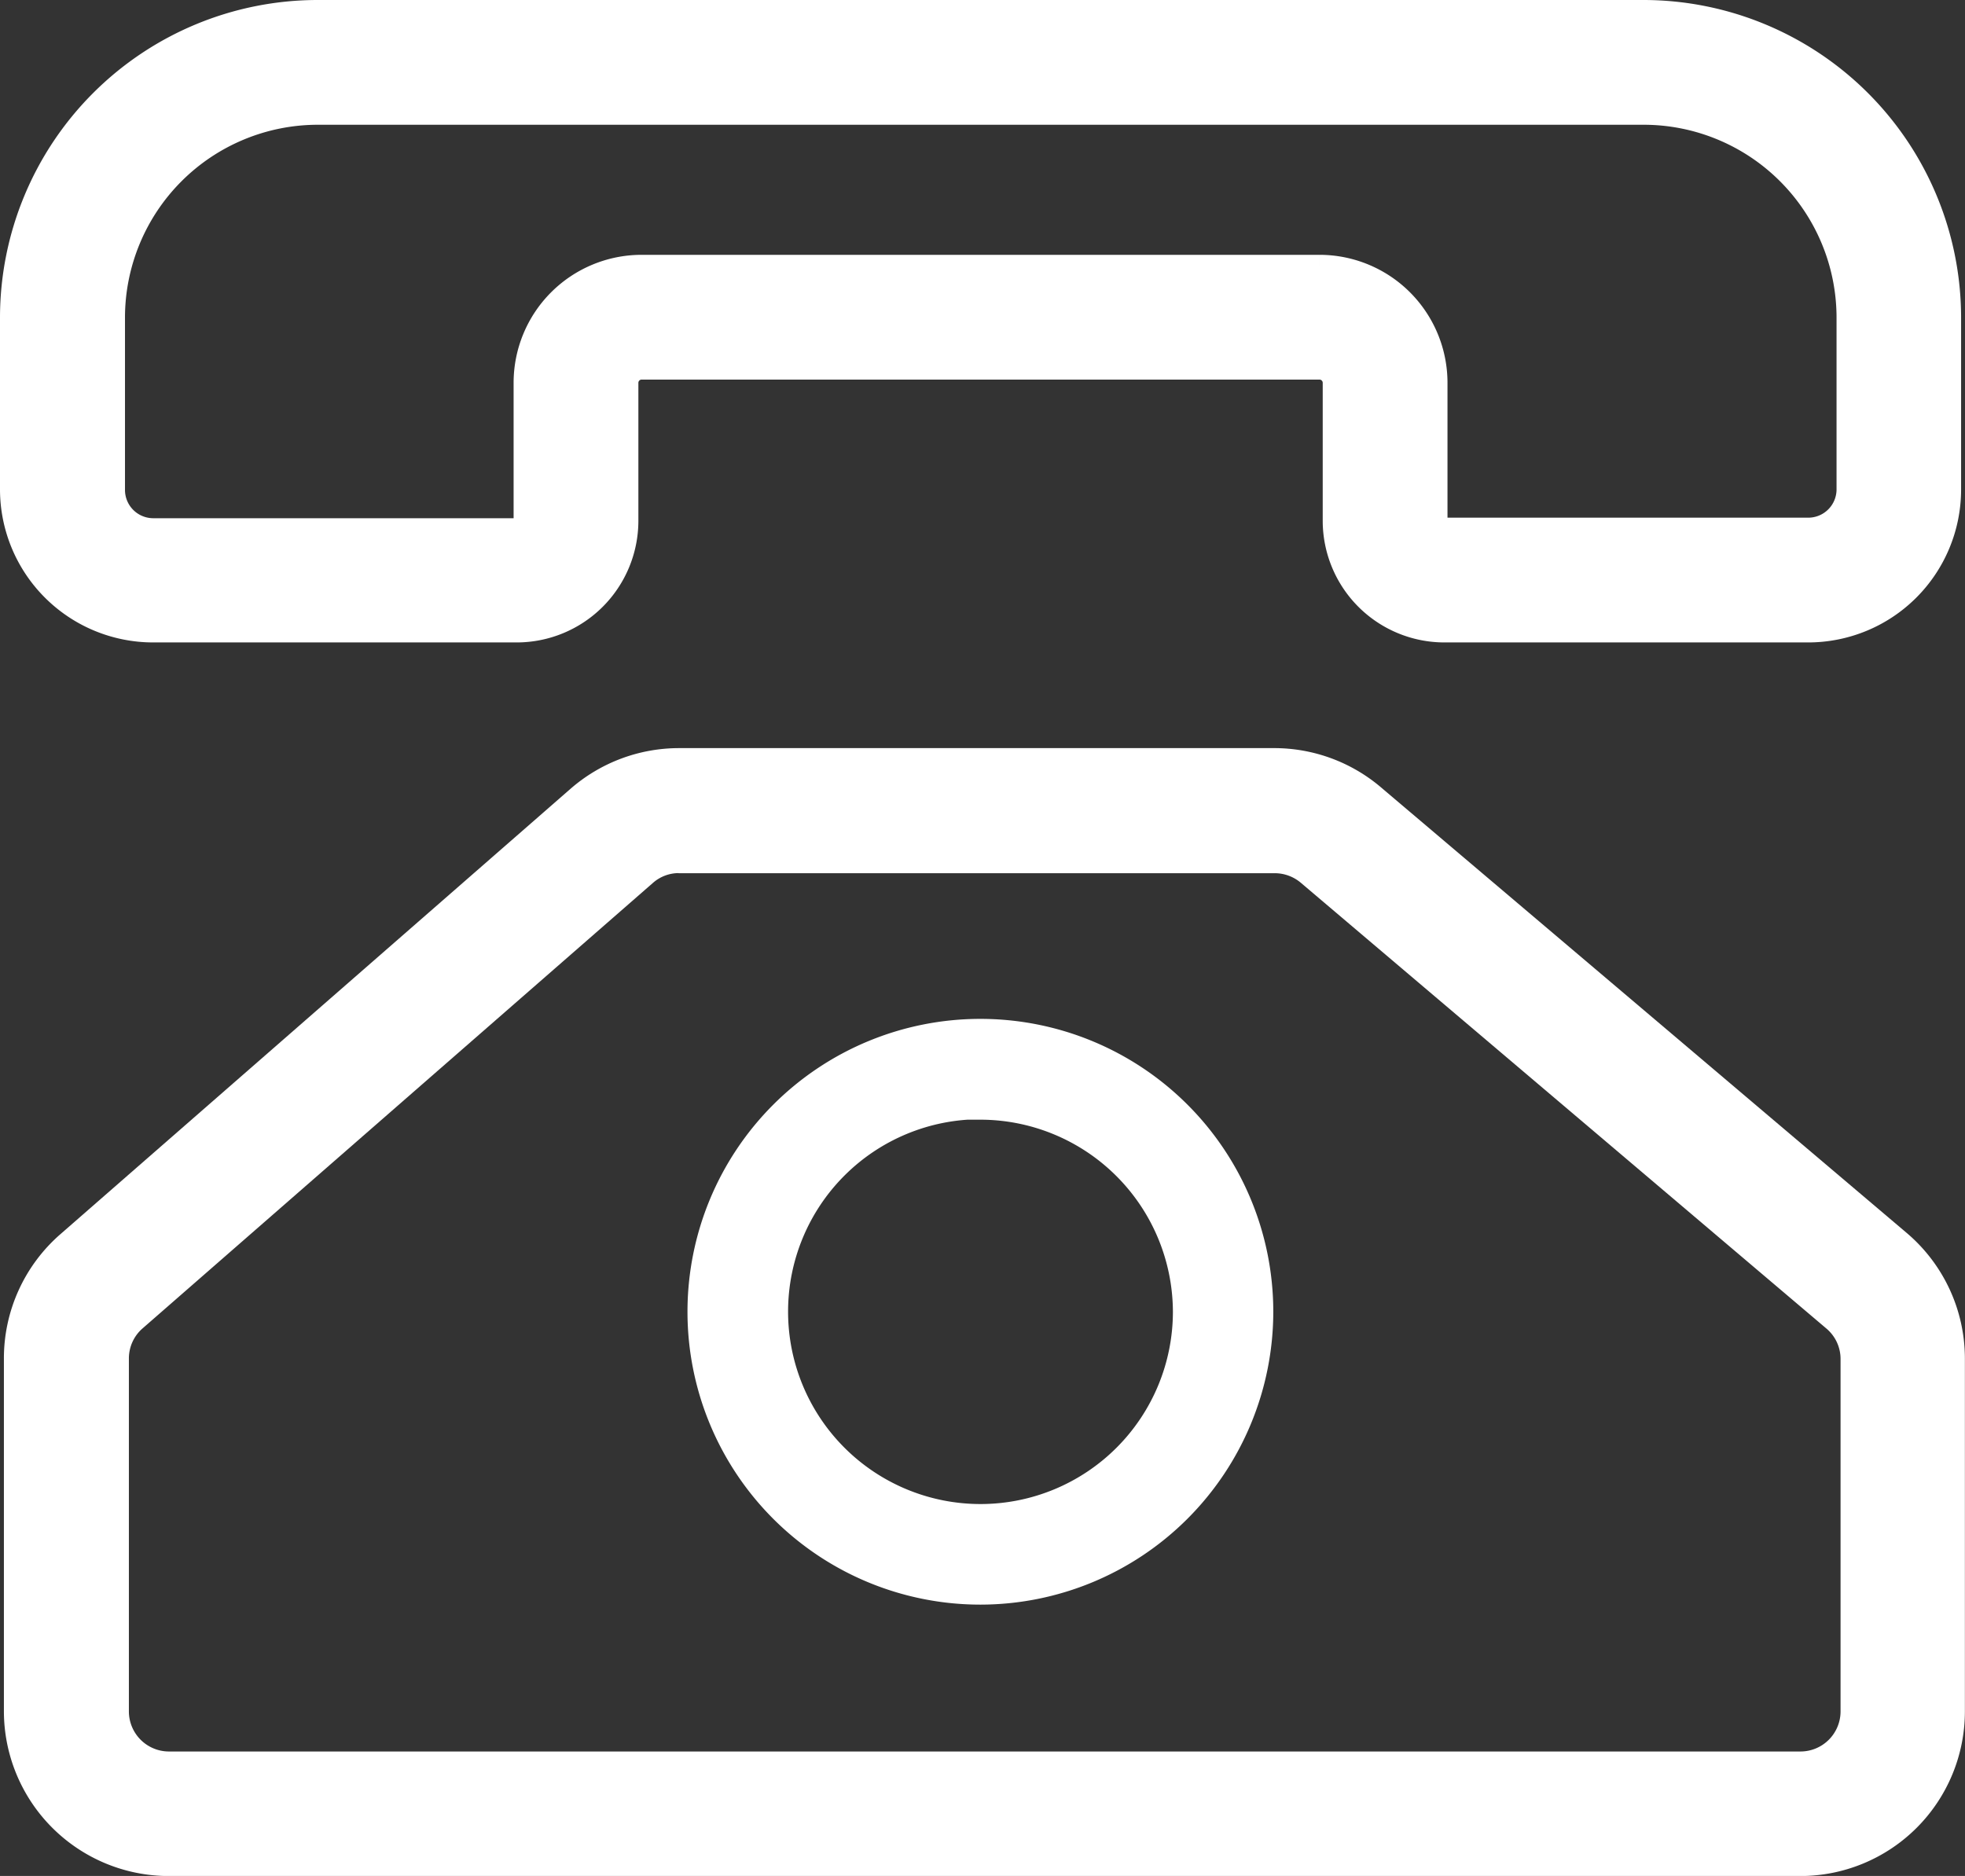 <svg xmlns="http://www.w3.org/2000/svg" width="18.127" height="17.307" viewBox="0 0 18.127 17.307">
  <rect x="0" y="0" width="18.127" height="17.307" fill="#333333" stroke="none"/>
  <g id="noun_landline_2679292" transform="translate(-7.95 -9.88)">
    <g id="Group_159" data-name="Group 159" transform="translate(8.1 10.03)">
      <g id="Group_152" data-name="Group 152" transform="translate(0.036 6.9)">
        <g id="Group_151" data-name="Group 151">
          <g id="Group_150" data-name="Group 150">
            <path id="Path_106" data-name="Path 106" d="M24.692,52.568H9.64A1.372,1.372,0,0,1,8.27,51.2V47.943a1.368,1.368,0,0,1,.468-1.032L13.446,42.8a1.374,1.374,0,0,1,.9-.338h5.493a1.37,1.37,0,0,1,.887.326L25.577,46.9a1.37,1.37,0,0,1,.483,1.045V51.2A1.369,1.369,0,0,1,24.692,52.568ZM14.348,43.315a.512.512,0,0,0-.34.128L9.3,47.553a.517.517,0,0,0-.177.391V51.2a.52.52,0,0,0,.519.519H24.694a.52.52,0,0,0,.519-.519V47.953a.517.517,0,0,0-.183-.4L20.18,43.439a.524.524,0,0,0-.336-.123h-5.5Z" transform="translate(-8.27 -42.46)" fill="#fff" stroke="#fff" stroke-width="0.3"/>
          </g>
        </g>
      </g>
      <g id="Group_155" data-name="Group 155" transform="translate(6.444 9.504)">
        <g id="Group_154" data-name="Group 154">
          <g id="Group_153" data-name="Group 153">
            <path id="Path_107" data-name="Path 107" d="M40.841,59.6a2.452,2.452,0,1,1,2.451-2.453A2.454,2.454,0,0,1,40.841,59.6Zm0-4.478a2.025,2.025,0,1,0,2.025,2.025A2.028,2.028,0,0,0,40.841,55.126Z" transform="translate(-38.39 -54.7)" fill="#fff" stroke="#fff" stroke-width="0.5"/>
          </g>
        </g>
      </g>
      <g id="Group_158" data-name="Group 158" transform="translate(0 0)">
        <g id="Group_157" data-name="Group 157">
          <g id="Group_156" data-name="Group 156">
            <path id="Path_108" data-name="Path 108" d="M24.631,15.657H21.274a.973.973,0,0,1-.972-.972V13.411a.18.18,0,0,0-.179-.179H13.868a.18.18,0,0,0-.179.179v1.274a.973.973,0,0,1-.972.972H9.362A1.263,1.263,0,0,1,8.1,14.4V12.809a2.782,2.782,0,0,1,2.779-2.779H23.112a2.782,2.782,0,0,1,2.779,2.779V14.4A1.261,1.261,0,0,1,24.631,15.657ZM13.868,12.381h6.255a1.031,1.031,0,0,1,1.03,1.03v1.274a.121.121,0,0,0,.121.121h3.357a.411.411,0,0,0,.411-.411V12.809a1.93,1.93,0,0,0-1.928-1.928H10.881a1.93,1.93,0,0,0-1.928,1.928V14.4a.411.411,0,0,0,.411.411h3.353a.121.121,0,0,0,.121-.121V13.411A1.031,1.031,0,0,1,13.868,12.381Z" transform="translate(-8.1 -10.03)" fill="#fff" stroke="#fff" stroke-width="0.3"/>
          </g>
        </g>
      </g>
    </g>
  </g>
</svg>
